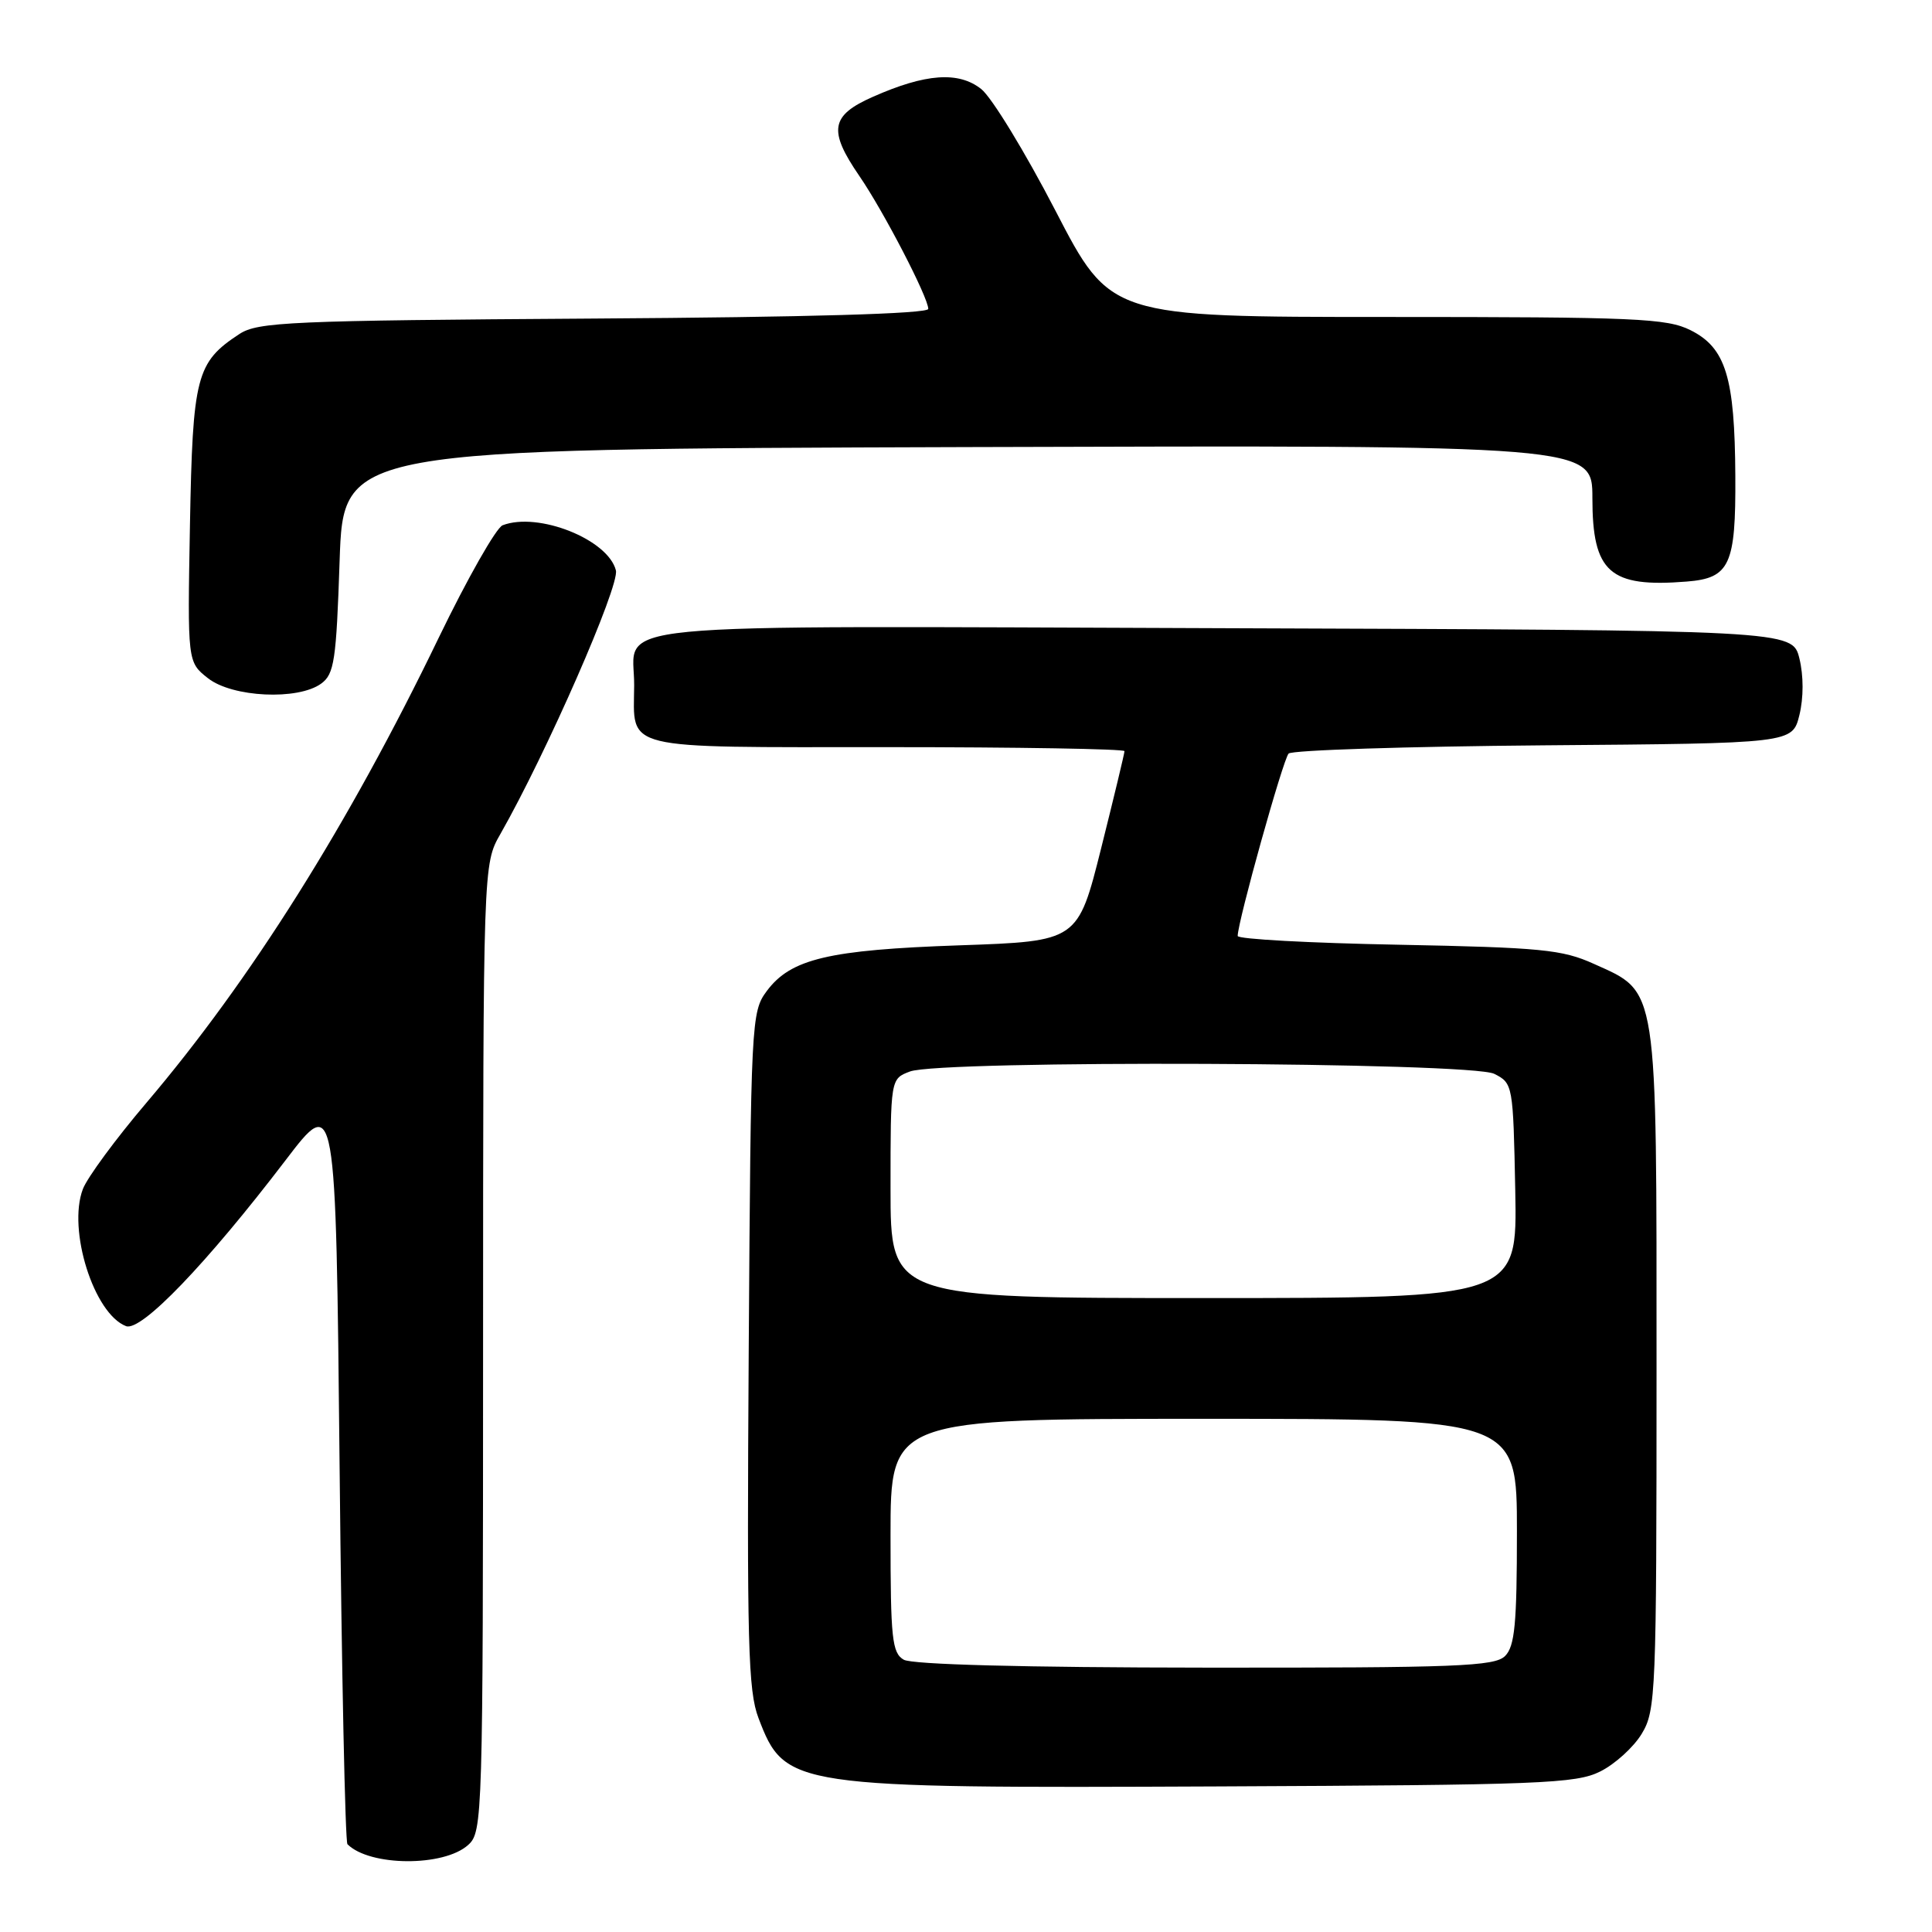 <?xml version="1.0" encoding="UTF-8" standalone="no"?>
<!DOCTYPE svg PUBLIC "-//W3C//DTD SVG 1.1//EN" "http://www.w3.org/Graphics/SVG/1.1/DTD/svg11.dtd" >
<svg xmlns="http://www.w3.org/2000/svg" xmlns:xlink="http://www.w3.org/1999/xlink" version="1.1" viewBox="0 0 256 256">
 <g >
 <path fill="currentColor"
d=" M 62.04 244.46 C 63.95 242.74 64.00 240.97 64.01 178.60 C 64.02 114.50 64.02 114.50 66.31 110.50 C 72.39 99.83 82.12 77.63 81.61 75.58 C 80.58 71.48 71.32 67.79 66.60 69.60 C 65.75 69.93 61.93 76.65 58.12 84.53 C 46.18 109.26 33.22 129.87 19.38 146.15 C 15.33 150.91 11.55 156.05 10.98 157.56 C 8.93 162.96 12.44 174.08 16.70 175.72 C 18.70 176.48 27.35 167.48 37.83 153.75 C 44.50 145.00 44.50 145.00 45.00 194.42 C 45.27 221.60 45.74 244.08 46.04 244.37 C 48.99 247.32 58.82 247.38 62.04 244.46 Z  M 212.04 234.73 C 213.99 233.76 216.47 231.51 217.54 229.73 C 219.41 226.65 219.50 224.39 219.50 181.50 C 219.50 129.99 219.75 131.58 211.18 127.71 C 207.00 125.82 204.22 125.55 185.25 125.18 C 173.56 124.96 164.00 124.44 164.00 124.02 C 164.00 122.14 170.02 100.58 170.75 99.85 C 171.20 99.40 186.41 98.91 204.54 98.76 C 237.50 98.50 237.50 98.50 238.43 94.75 C 238.99 92.45 238.99 89.55 238.43 87.25 C 237.50 83.50 237.50 83.50 162.11 83.24 C 77.13 82.95 84.09 82.28 84.03 90.82 C 83.97 99.50 81.94 99.00 117.54 99.00 C 134.84 99.00 149.00 99.24 149.00 99.53 C 149.00 99.82 147.61 105.60 145.91 112.39 C 142.82 124.72 142.82 124.72 127.16 125.26 C 109.79 125.86 104.77 127.05 101.60 131.32 C 99.55 134.07 99.49 135.26 99.21 178.82 C 98.96 217.75 99.12 224.04 100.51 227.67 C 104.02 236.85 104.76 236.96 161.50 236.71 C 204.16 236.52 208.83 236.34 212.04 234.73 Z  M 42.56 90.58 C 44.29 89.32 44.56 87.53 45.00 74.33 C 45.50 59.50 45.50 59.50 128.25 59.24 C 211.00 58.99 211.00 58.99 211.00 65.99 C 211.00 75.85 213.28 77.88 223.50 77.06 C 229.21 76.61 230.01 74.87 229.94 63.10 C 229.87 49.98 228.68 46.09 224.00 43.75 C 220.86 42.18 216.74 42.00 183.82 42.00 C 147.14 42.00 147.14 42.00 139.84 27.89 C 135.82 20.13 131.40 12.89 130.02 11.80 C 127.01 9.42 122.64 9.74 115.66 12.83 C 110.05 15.31 109.72 17.27 113.87 23.32 C 117.09 28.01 123.00 39.42 123.00 40.93 C 123.00 41.57 107.05 42.03 78.70 42.21 C 38.36 42.47 34.17 42.66 31.72 44.26 C 26.00 48.01 25.53 49.83 25.17 69.57 C 24.84 87.73 24.84 87.73 27.56 89.87 C 30.79 92.41 39.49 92.82 42.56 90.58 Z  M 119.75 219.92 C 118.20 219.02 118.00 217.11 118.00 203.45 C 118.00 188.00 118.00 188.00 159.50 188.00 C 201.00 188.00 201.00 188.00 201.00 202.93 C 201.00 215.17 200.72 218.14 199.43 219.43 C 198.05 220.80 193.08 221.00 159.68 220.97 C 135.61 220.95 120.85 220.56 119.75 219.92 Z  M 118.00 157.48 C 118.00 142.95 118.00 142.95 120.57 141.98 C 124.61 140.44 194.90 140.72 198.00 142.29 C 200.47 143.54 200.50 143.73 200.78 157.78 C 201.05 172.00 201.05 172.00 159.53 172.00 C 118.00 172.00 118.00 172.00 118.00 157.48 Z "/>
</g>
</svg>